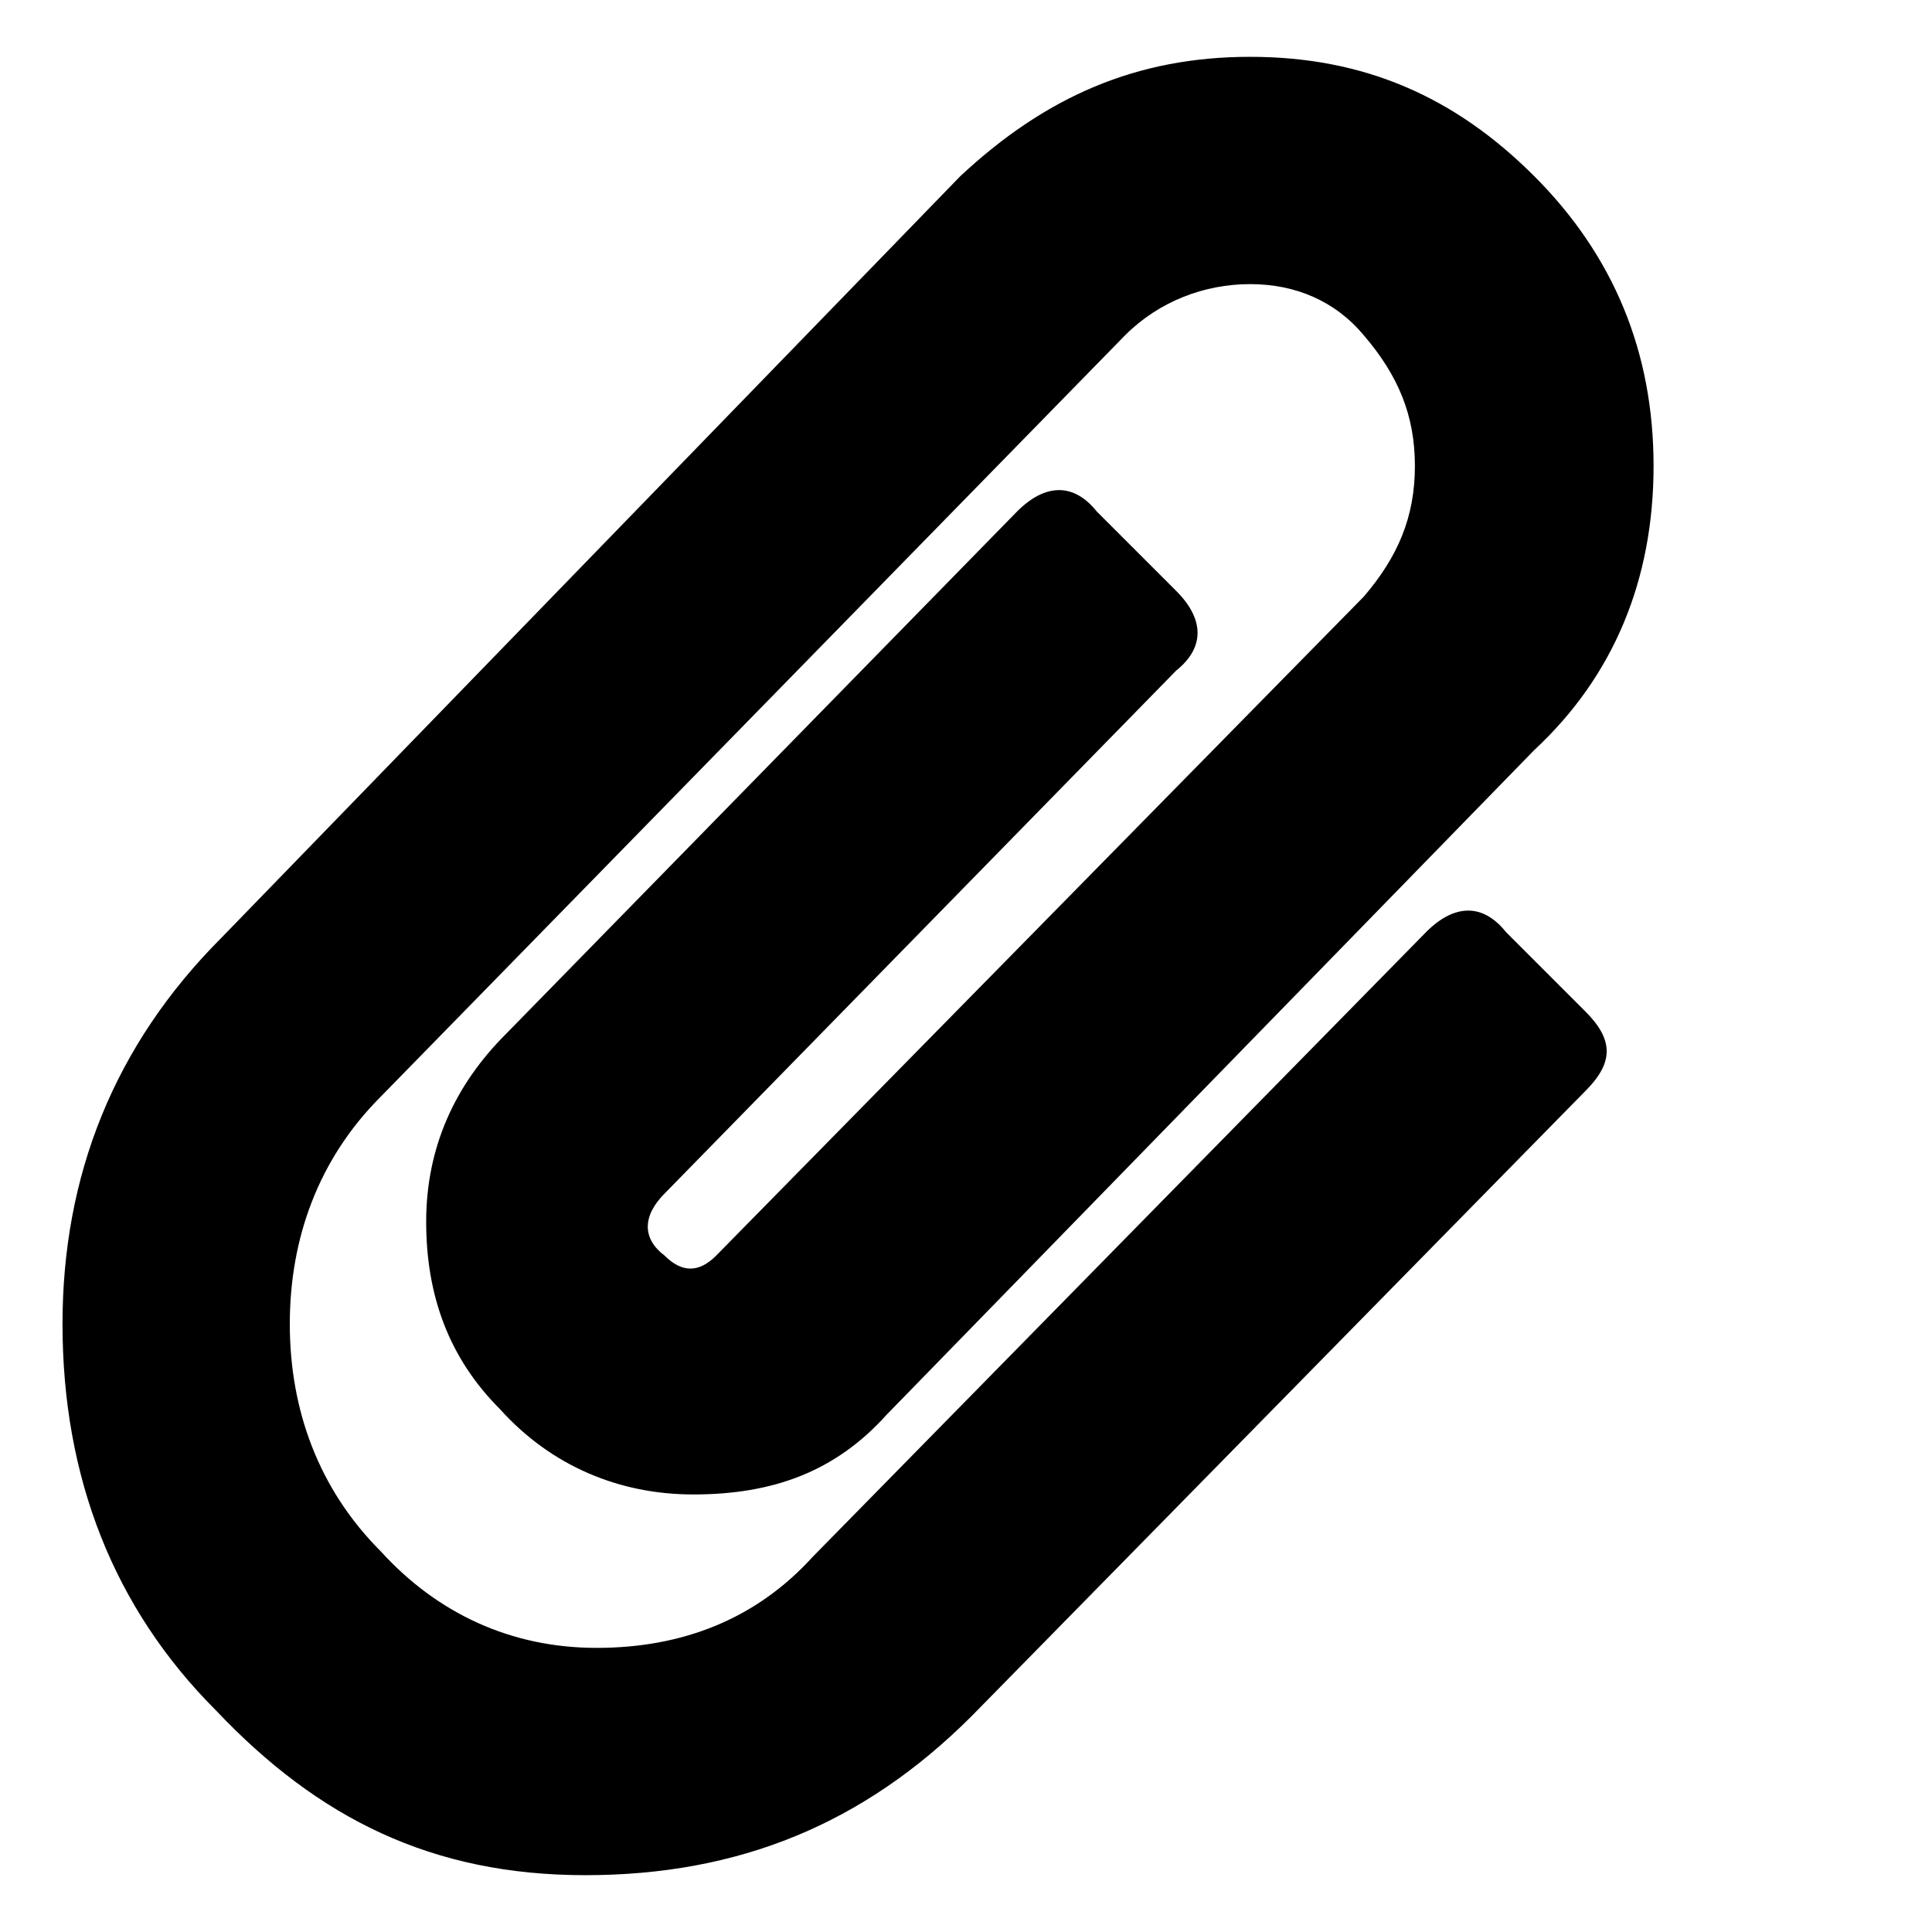 <svg xmlns="http://www.w3.org/2000/svg" width="34" height="34" viewBox="0 0 34 34" >
	<path id="fileclipper" data-name="fileclipper" d="M3.8,30.1C2,28.3,1.1,26,1.1,23.3c0-2.6,0.9-4.9,2.8-6.8L16.9,3.1C18.4,1.7,20,1,22,1c2,0,3.6,0.7,5,2.1
		c1.4,1.4,2.1,3.1,2.1,5.1c0,2-0.7,3.7-2.1,5L15.6,24.9c-0.9,1-2,1.4-3.4,1.4c-1.3,0-2.5-0.5-3.4-1.5c-0.9-0.9-1.3-2-1.3-3.3
		c0-1.3,0.5-2.4,1.4-3.3L17.9,9c0.5-0.5,1-0.5,1.4,0l1.4,1.4c0.5,0.5,0.5,1,0,1.4l-9,9.2c-0.4,0.4-0.4,0.8,0,1.1
		c0.3,0.3,0.6,0.3,0.9,0l11.4-11.6c0.6-0.7,0.9-1.4,0.9-2.3s-0.3-1.6-0.9-2.3C23.5,5.3,22.8,5,22,5c-0.8,0-1.6,0.3-2.2,0.9L6.7,19.3
		c-1.1,1.1-1.6,2.5-1.6,4s0.5,2.9,1.6,4C7.7,28.4,9,29,10.5,29s2.8-0.5,3.8-1.6l10.8-11c0.5-0.5,1-0.5,1.4,0l1.4,1.4
		c0.5,0.5,0.5,0.9,0,1.4l-10.8,11c-1.9,1.9-4.1,2.8-6.8,2.8S5.6,32,3.8,30.1z"/>
</svg>
